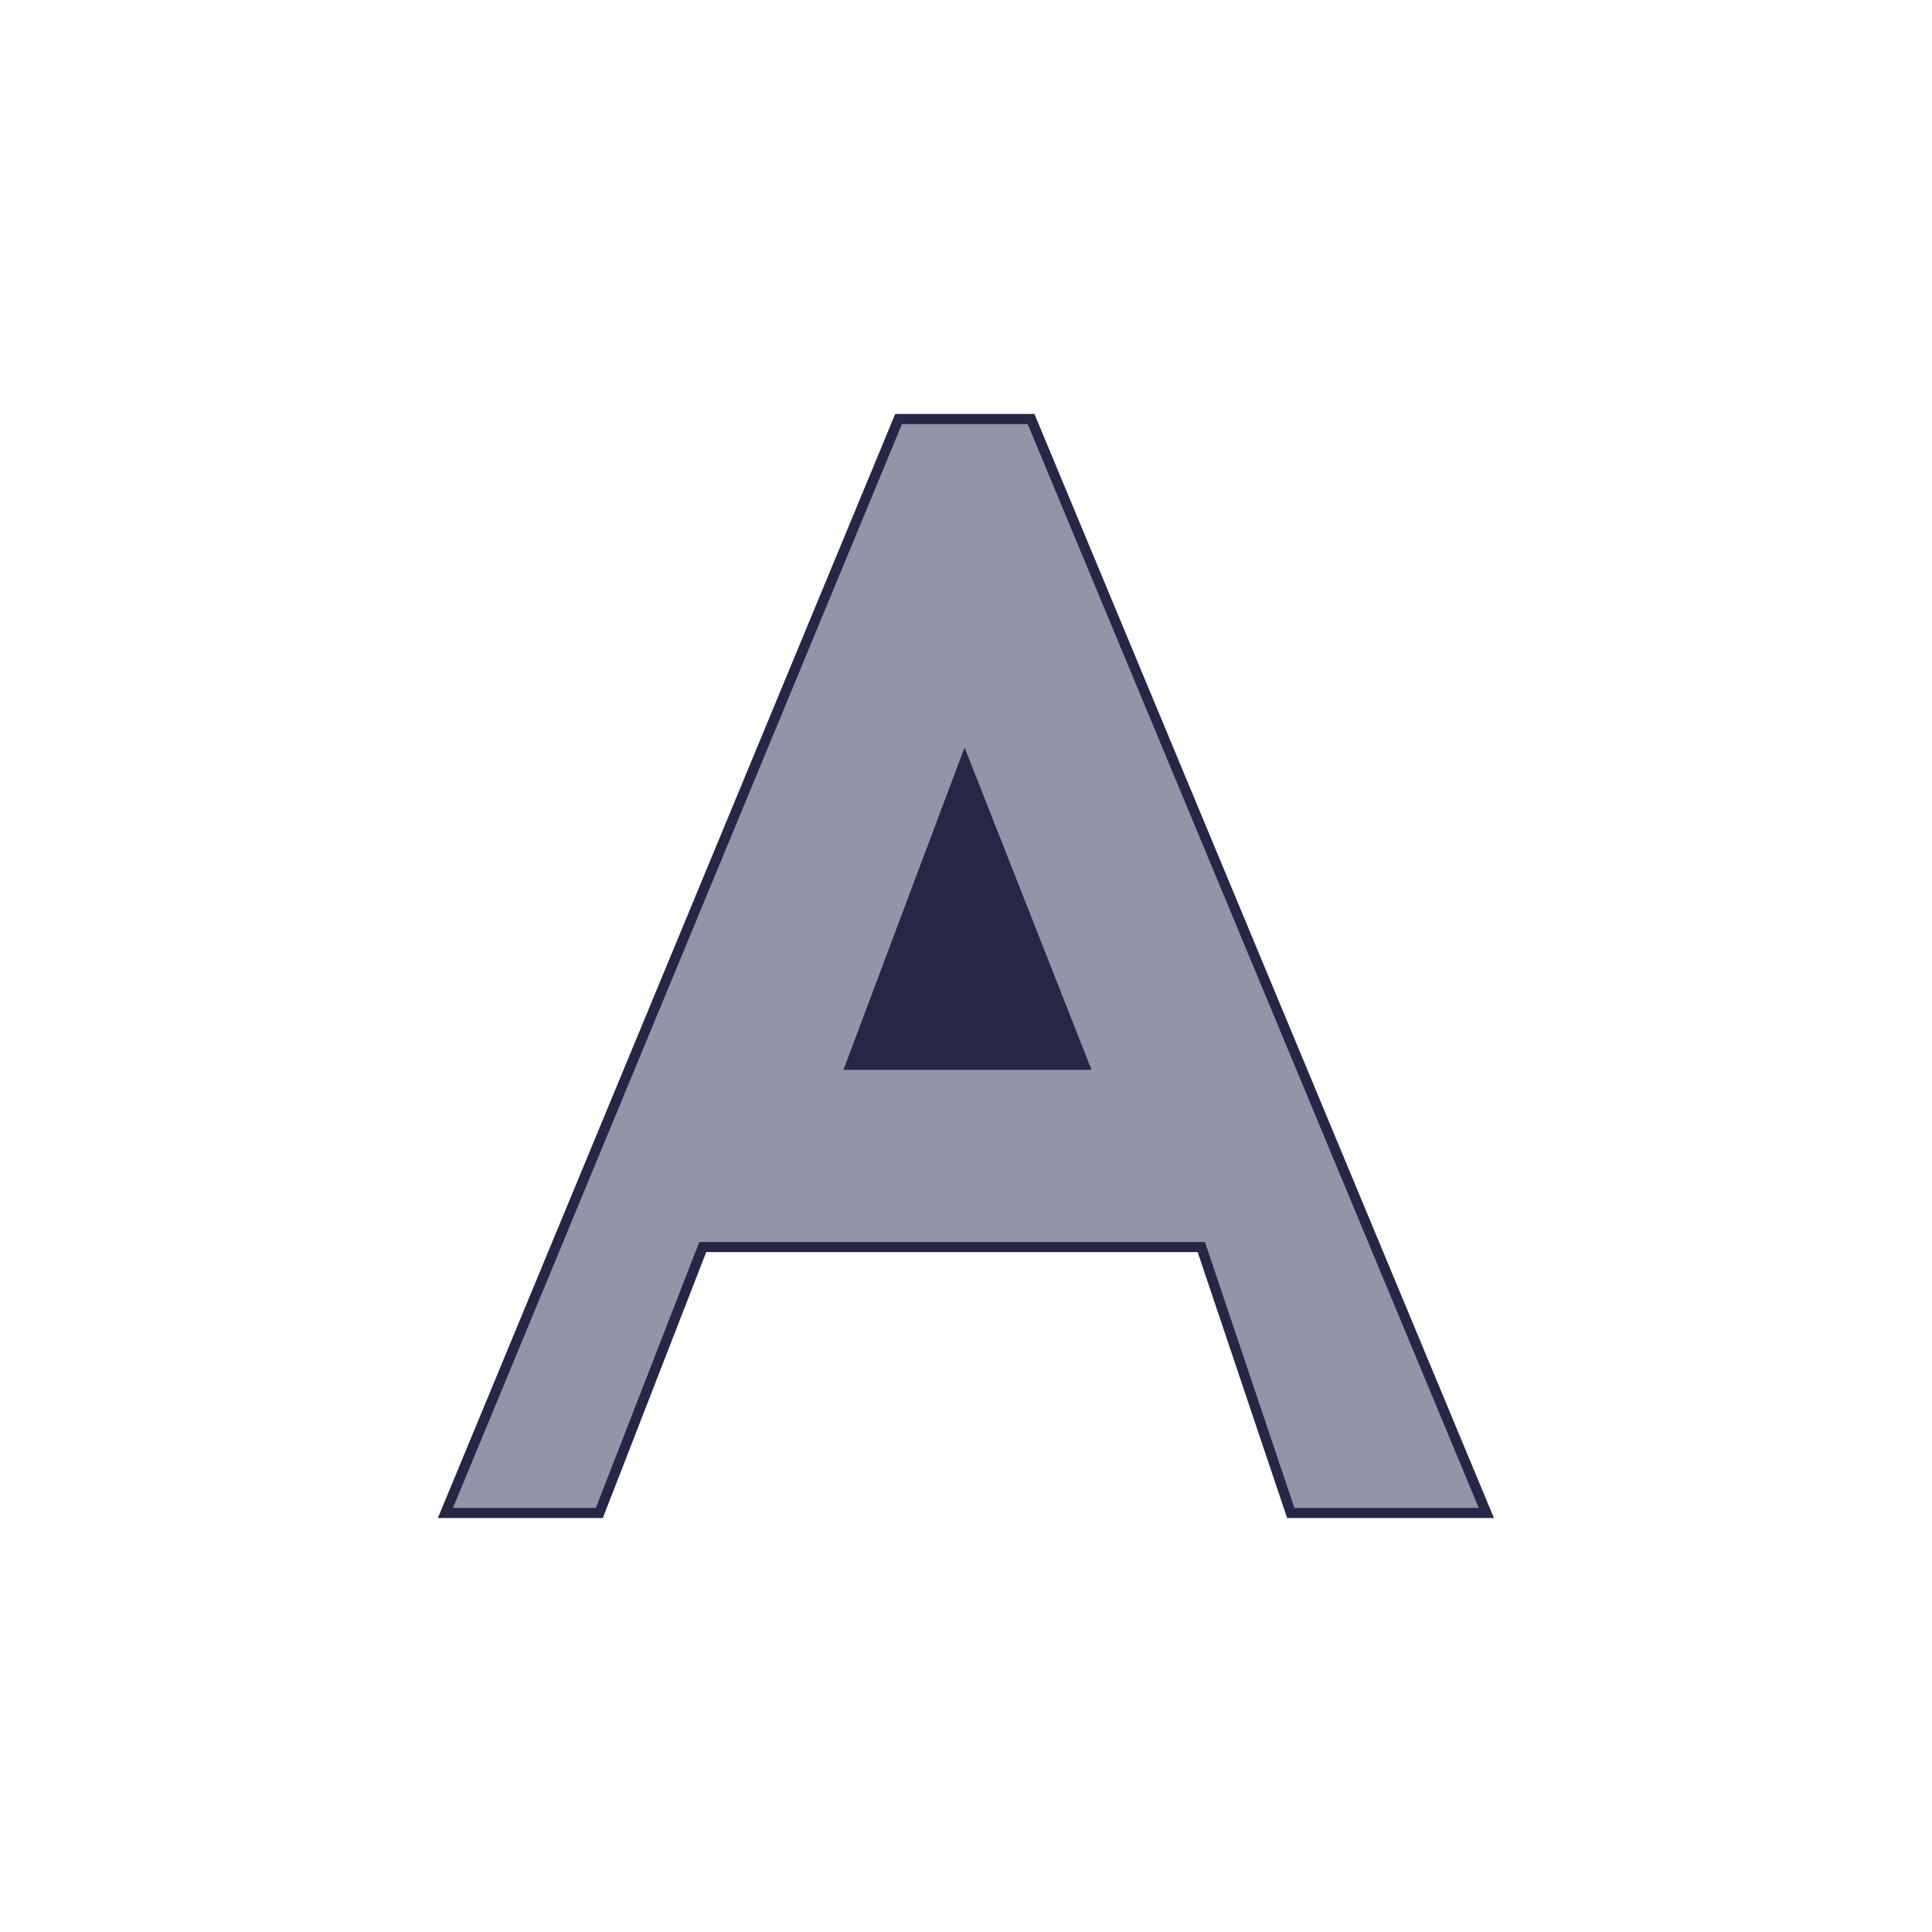 <svg xmlns:dc="http://purl.org/dc/elements/1.1/" xmlns:cc="http://creativecommons.org/ns#" xmlns:rdf="http://www.w3.org/1999/02/22-rdf-syntax-ns#" xmlns:svg="http://www.w3.org/2000/svg" xmlns="http://www.w3.org/2000/svg" xmlns:sodipodi="http://sodipodi.sourceforge.net/DTD/sodipodi-0.dtd" xmlns:inkscape="http://www.inkscape.org/namespaces/inkscape" viewBox="0 0 100 100" height="100" width="100" version="1.1" id="svg45" inkscape:version="0.92.4 5da689c313, 2019-01-14">
   <svg:path d="M 32.911,81.074 38.264,67.308 h 21.93 l 4.631,13.766 H 81.075 L 55.209,18.926 H 44.666 l -25.744,62.148 z" id="background_path" style="fill:#ffffff;fill-opacity:1;stroke:#ffffff;stroke-width:7.0;stroke-opacity:1;filter:url(#backFilter);" inkscape:connector-curvature="0" sodipodi:nodetypes="ccccccccc"/>
    <defs><filter inkscape:collect="always" style="color-interpolation-filters:sRGB" id="backFilter" x="-1" width="40" y="-1" height="40">
      <feGaussianBlur inkscape:collect="always" stdDeviation="7.086" id="gaussianBlurBack"/>
    </filter></defs>
  <sodipodi:namedview pagecolor="#ffffff" bordercolor="#666666" borderopacity="1" objecttolerance="10" gridtolerance="10" guidetolerance="10" inkscape:pageopacity="0" inkscape:pageshadow="2" inkscape:window-width="2560" inkscape:window-height="1080" id="namedview47" showgrid="false" inkscape:zoom="3.9506912" inkscape:cx="72.194105" inkscape:cy="20.670582" inkscape:window-x="0" inkscape:window-y="0" inkscape:window-maximized="0" inkscape:current-layer="svg45"/>
<svg:path d="M 32.911,81.074 38.264,67.308 h 21.93 l 4.631,13.766 H 81.075 L 55.209,18.926 H 44.666 l -25.744,62.148 z" id="main_path" style="fill:#272646;fill-opacity:1;stroke:#ffffff;stroke-width:5;stroke-opacity:1;stroke-miterlimit:4;stroke-dasharray:none" inkscape:connector-curvature="0" sodipodi:nodetypes="ccccccccc"/>
    <svg:path inkscape:original-d="M 32.911,81.074044 38.26408,67.30804 h 21.92984 l 4.63112,13.766004 H 81.07498 L 55.20858,18.925954 H 44.66591 l -25.74372,62.14809 z" inkscape:path-effect="#path-effect941" sodipodi:nodetypes="ccccccccc" inkscape:connector-curvature="0" style="fill:#9294a8;fill-opacity:1;fill-rule:evenodd;stroke:none;stroke-width:1.995;stroke-linecap:butt;stroke-linejoin:miter;stroke-miterlimit:4;stroke-dasharray:none;stroke-opacity:1" id="include1" d="M 46.686,21.949 23.445,78.051 h 7.396 l 5.354,-13.766 h 26.172 l 4.631,13.766 h 9.543 L 53.193,21.949 Z"/>
    <svg:path inkscape:original-d="m 42.56829,56.128538 7.34175,-19.542469 7.69585,19.542469 z" inkscape:path-effect="#path-effect943" d="M 49.926,38.689 43.658,55.373 H 56.496 Z" id="include2" style="fill:#272646;fill-opacity:1;fill-rule:evenodd;stroke:none;stroke-width:1.995;stroke-linecap:butt;stroke-linejoin:miter;stroke-miterlimit:4;stroke-dasharray:none;stroke-opacity:1" inkscape:connector-curvature="0" sodipodi:nodetypes="cccc"/>
  </svg>